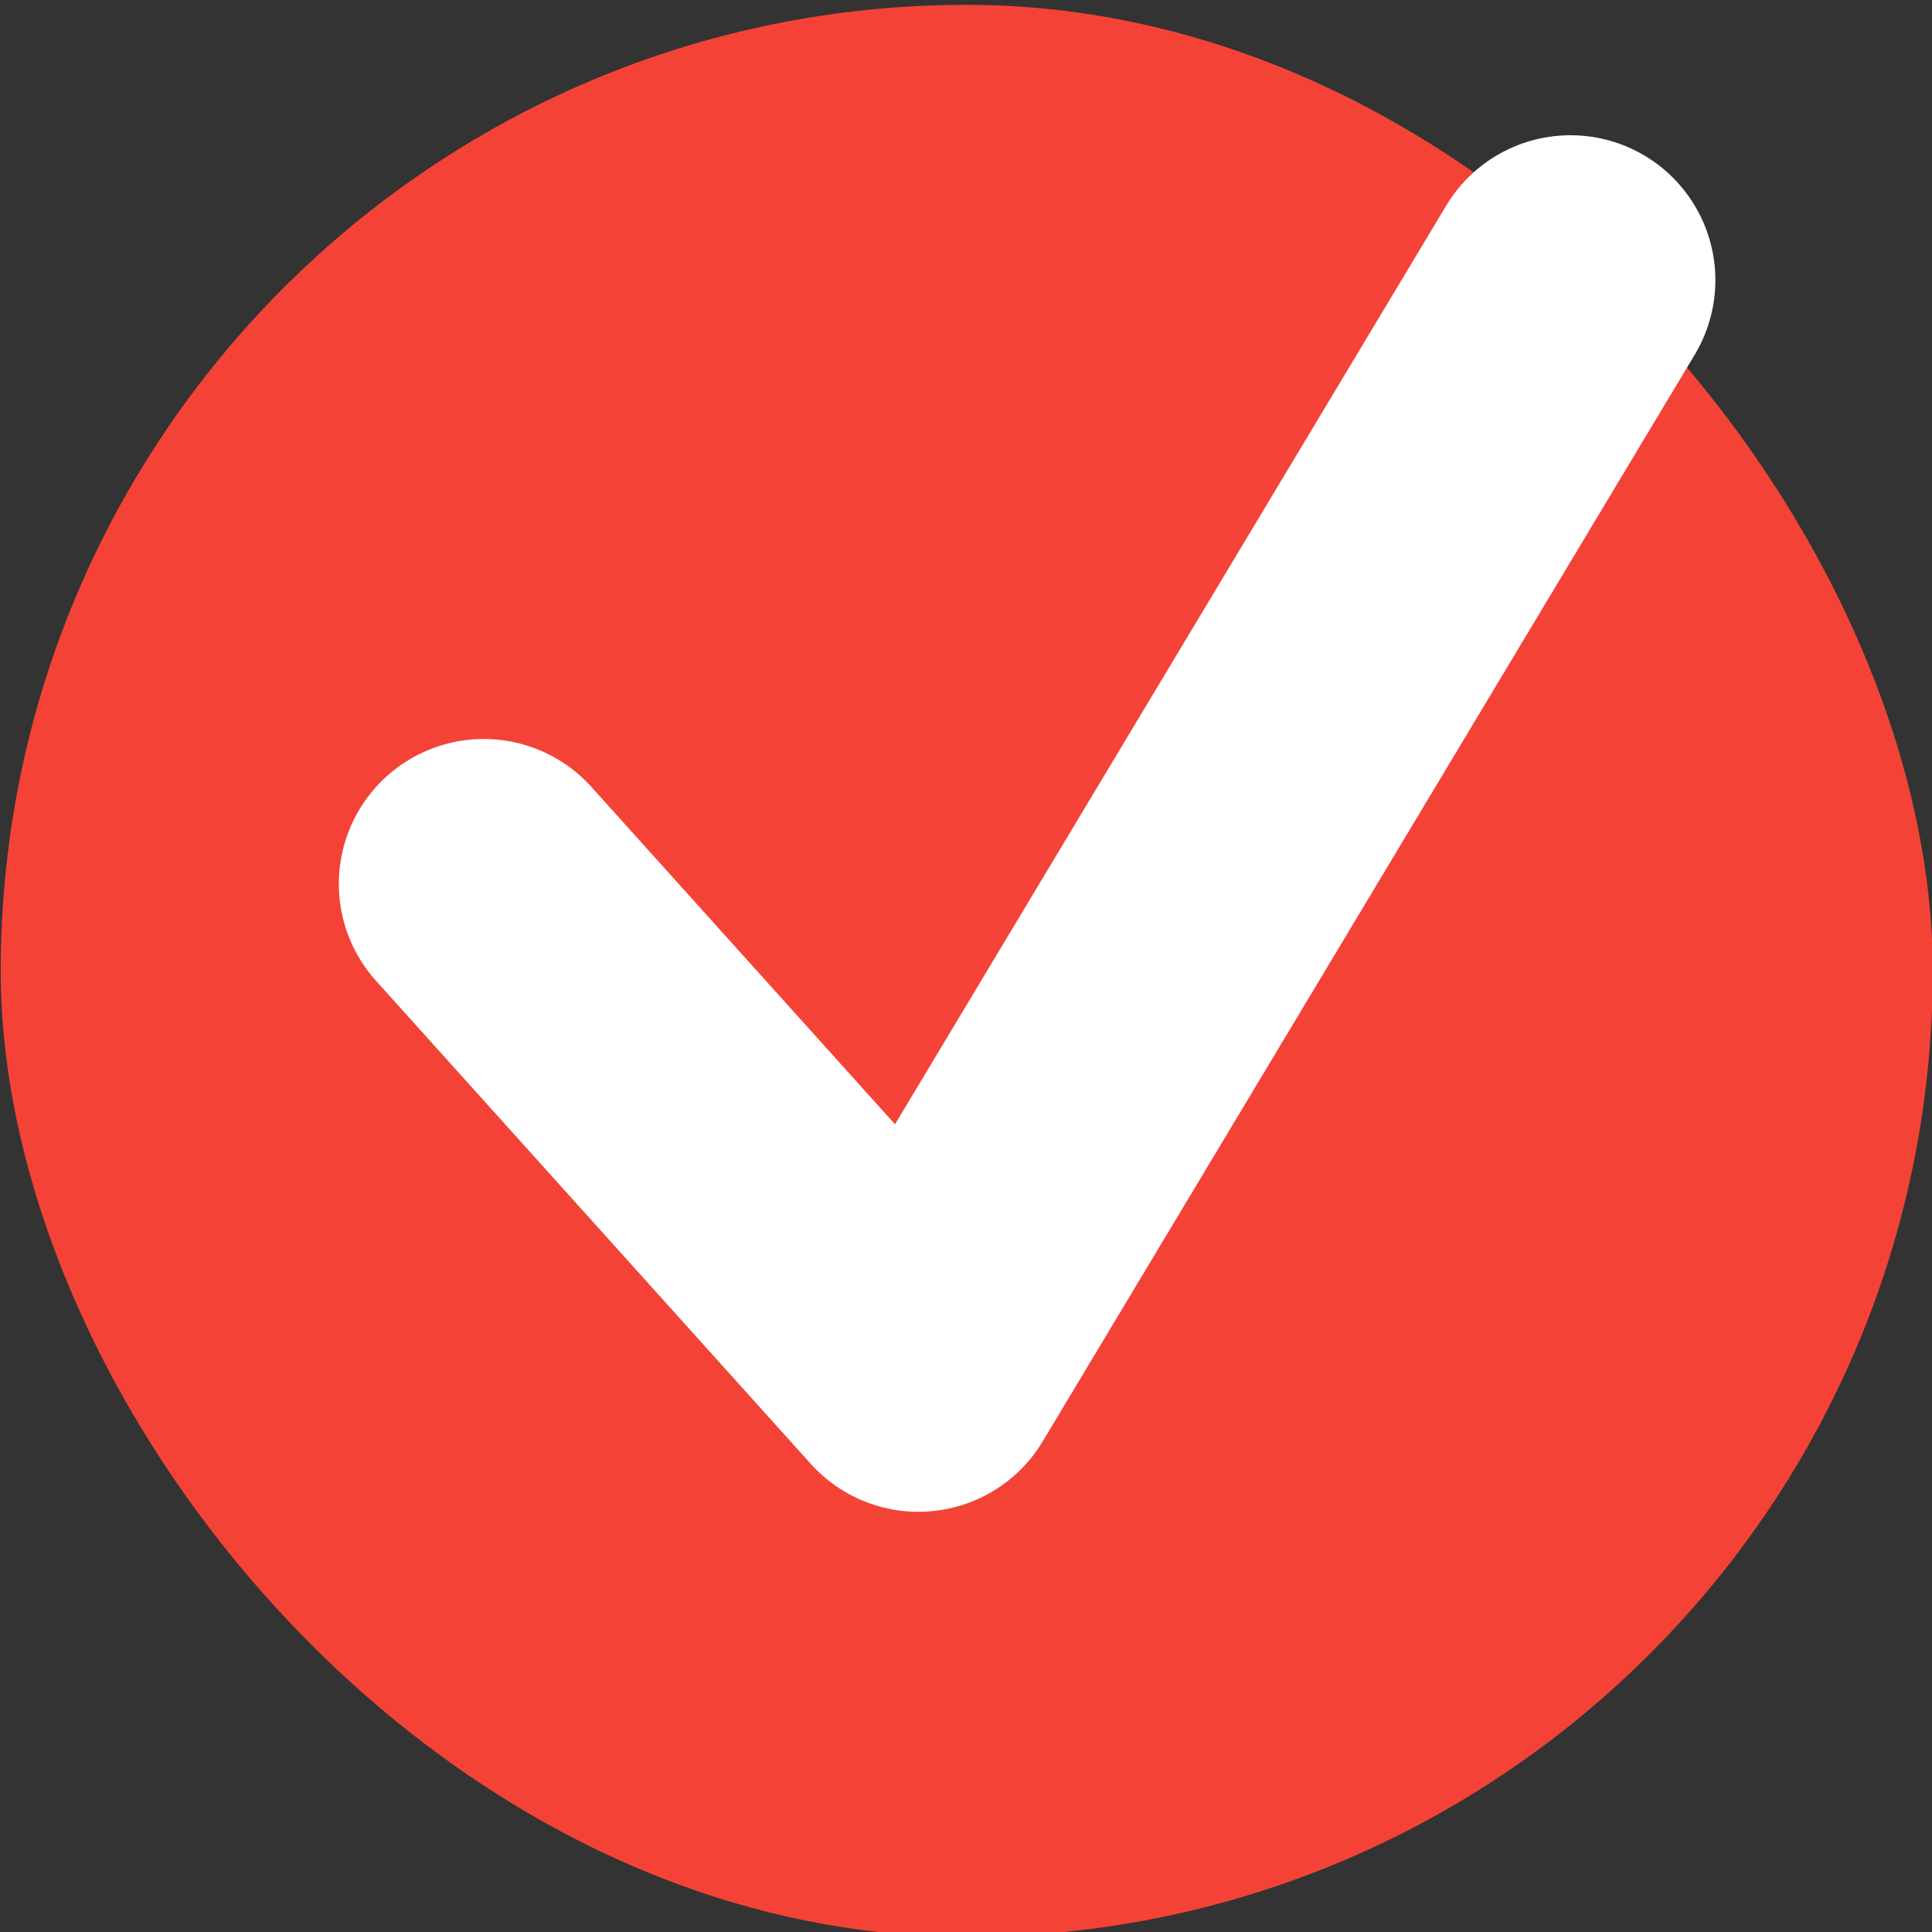 <svg xmlns="http://www.w3.org/2000/svg" viewBox="3 3 16 16">
  <rect x="3" y="3" width="16" height="16" fill="#333333" stroke="none"/>
  <g transform="matrix(2 0 0 2-10.994-2071.68)" fill="#f44336">
    <rect y="1037.36" x="7" height="8" width="8" fill="#f44336" rx="4"/>
    <path d="M9 1041 L10.8 1043 L13.5 1038.5" stroke="#FFFFFF" stroke-width="1.2" fill="none" stroke-linecap="round" stroke-linejoin="round"/>
  </g>
</svg>
